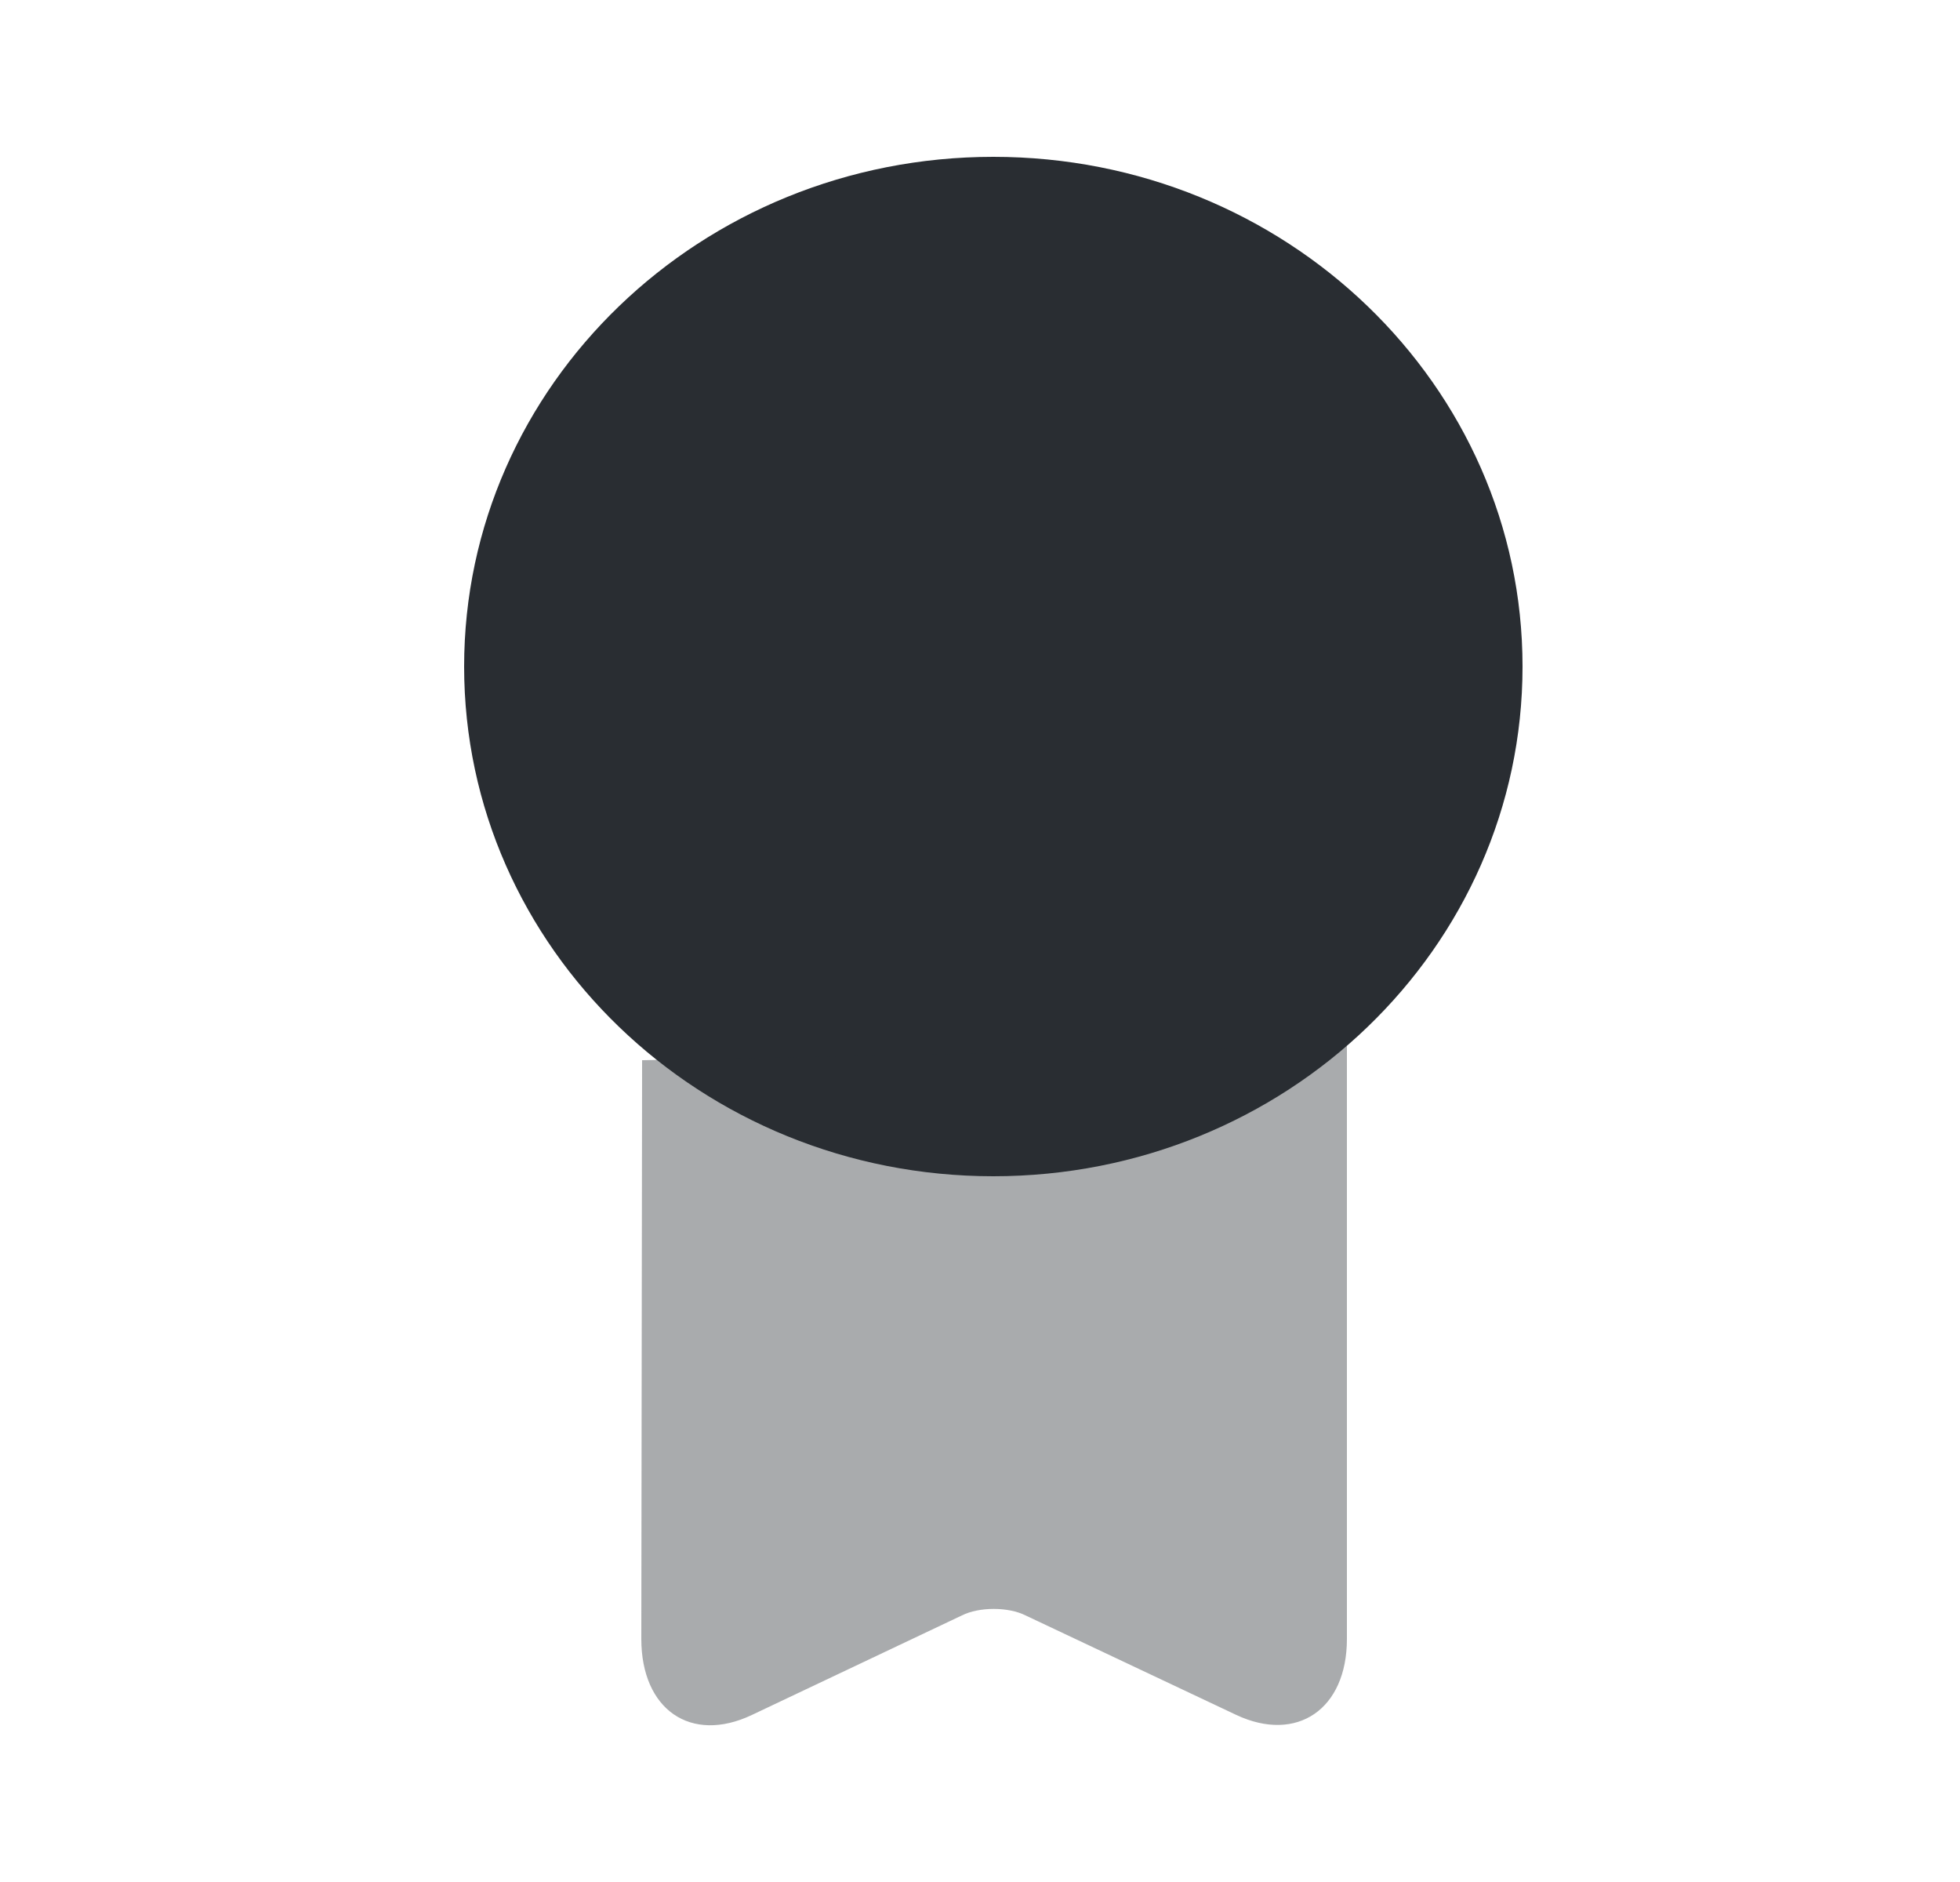 <svg width="25" height="24" viewBox="0 0 25 24" fill="none" xmlns="http://www.w3.org/2000/svg">
<path d="M12.67 15C16.398 15 19.42 12.09 19.42 8.5C19.42 4.91 16.398 2 12.67 2C8.942 2 5.92 4.91 5.92 8.5C5.92 12.09 8.942 15 12.67 15Z" fill="#292D32"/>
<path opacity="0.4" d="M8.19 13.52L8.18 20.9C8.18 21.8 8.81 22.24 9.59 21.87L12.27 20.6C12.49 20.49 12.86 20.49 13.08 20.6L15.77 21.87C16.54 22.23 17.18 21.8 17.18 20.9V13.34" fill="#292D32"/>
</svg>
